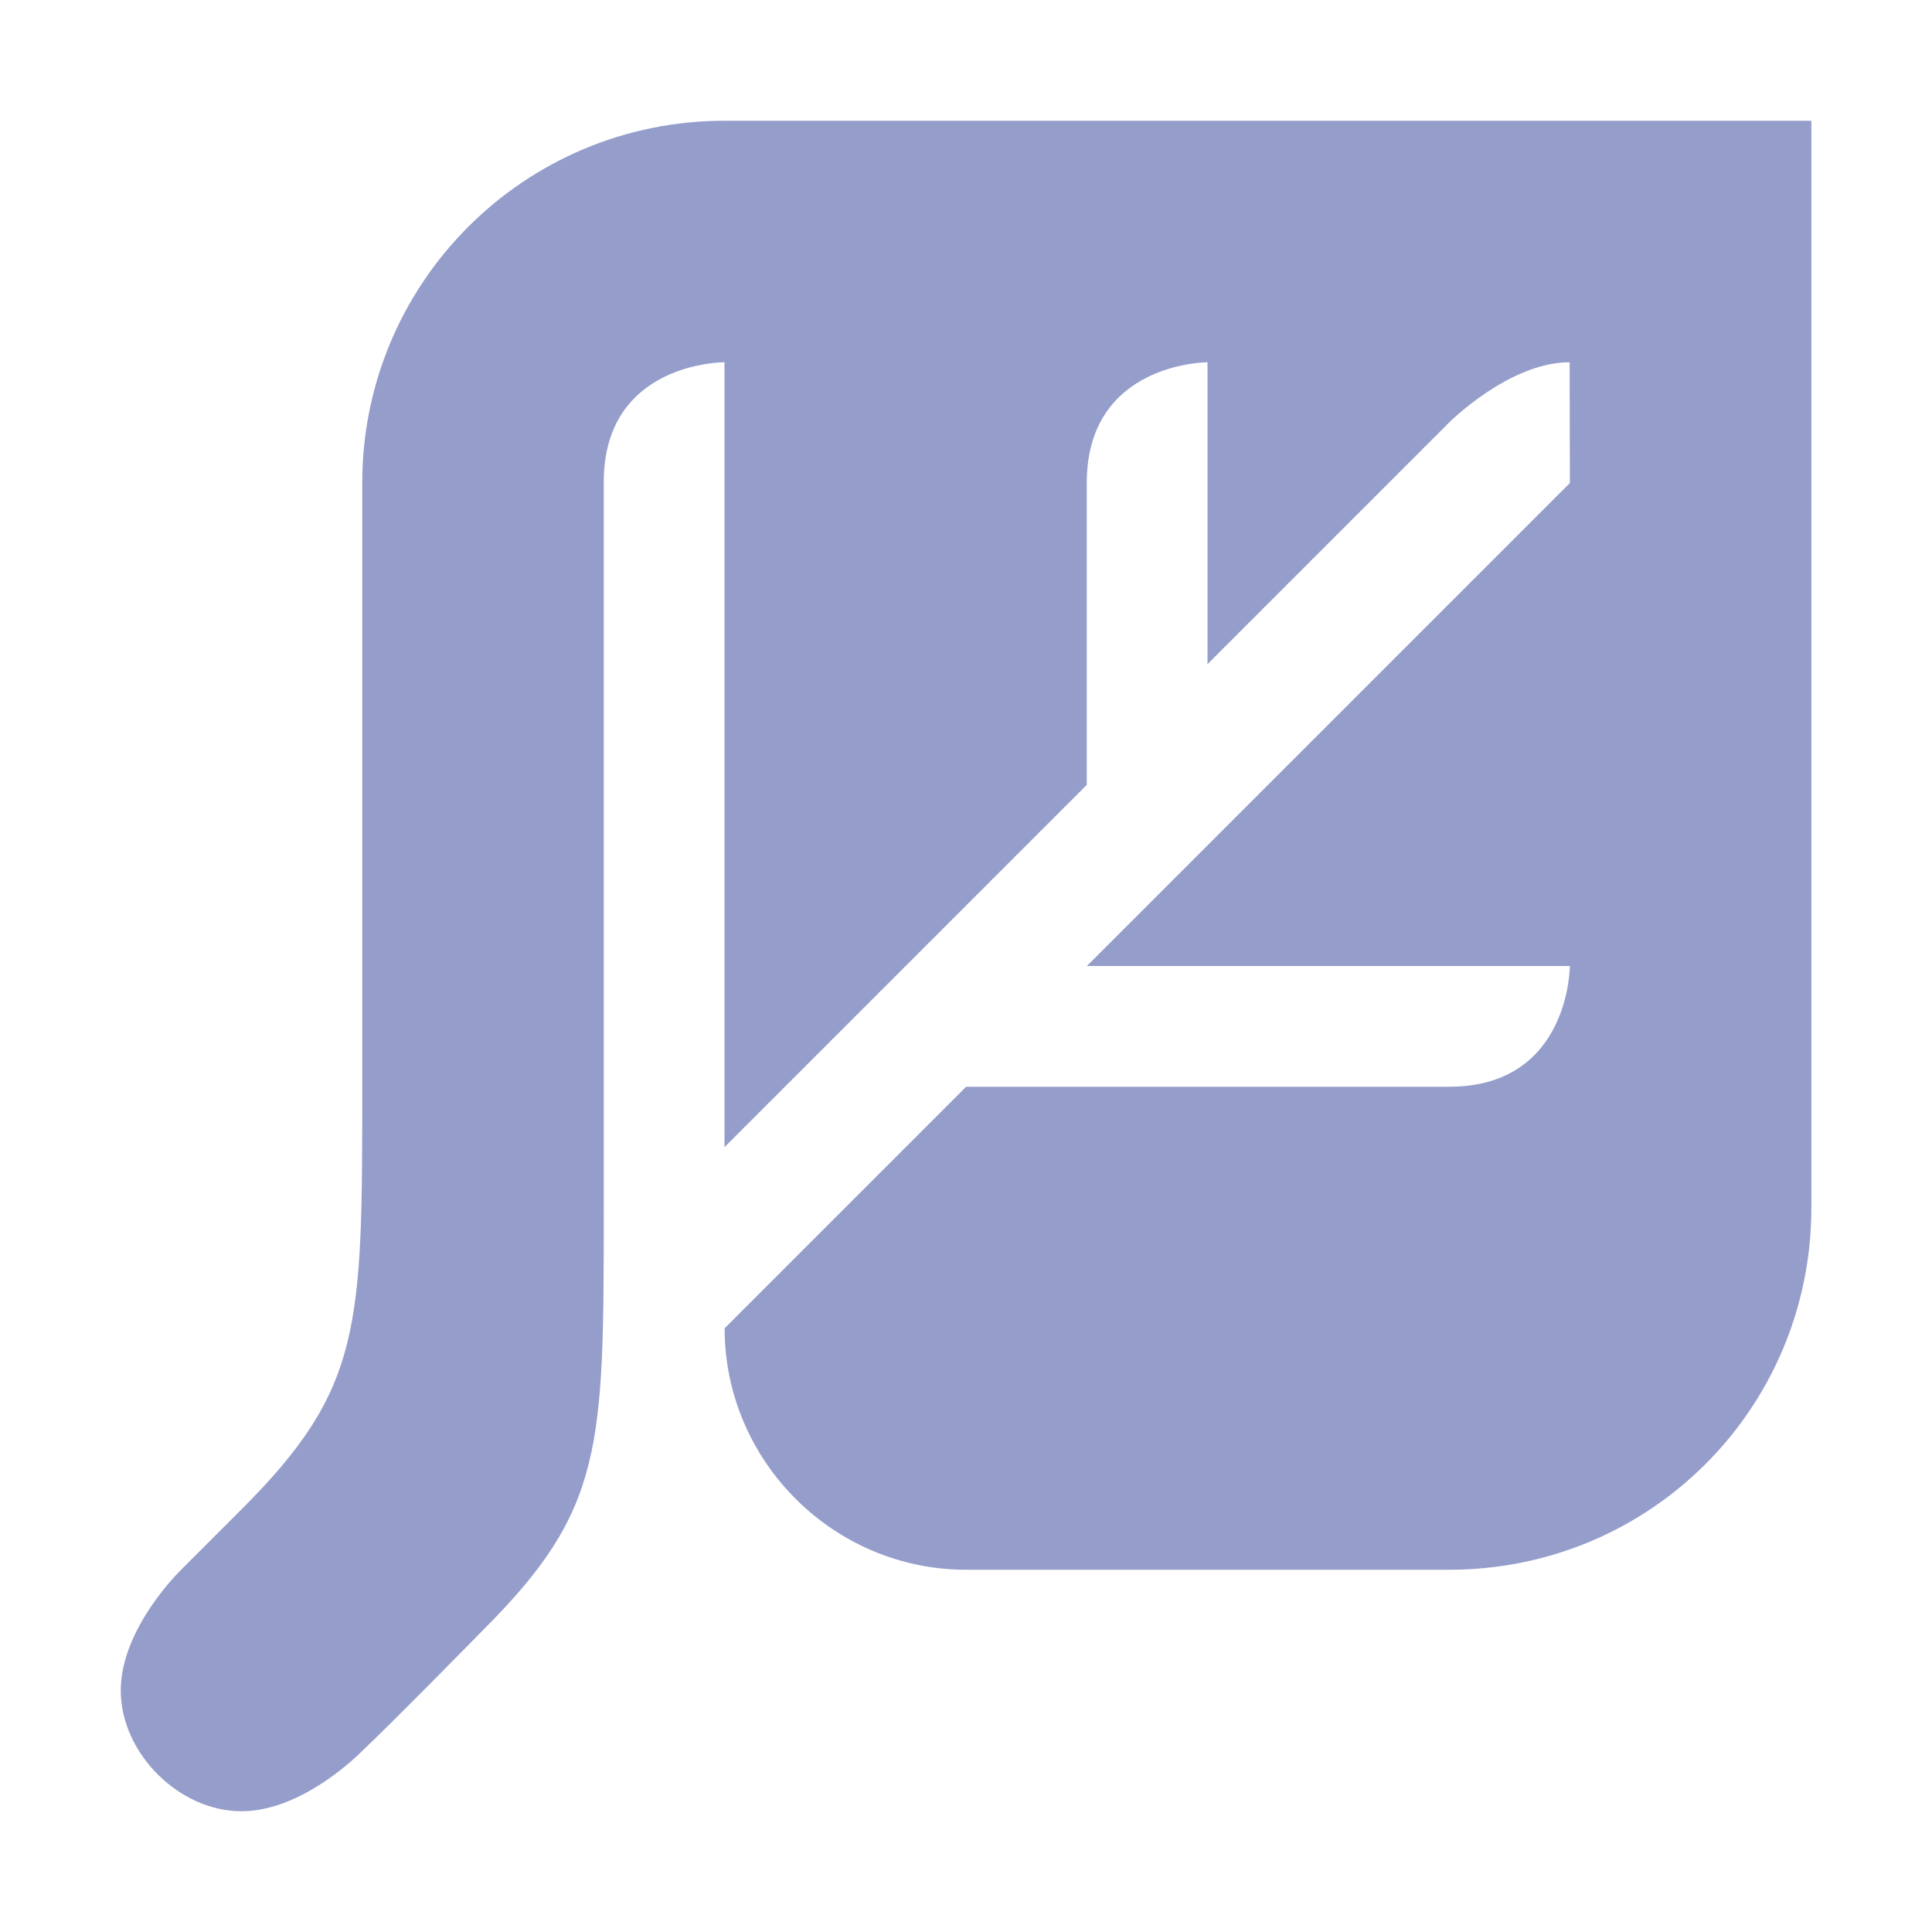 <svg width="16" height="16" version="1.1" xmlns="http://www.w3.org/2000/svg">
 <defs>
  <style id="current-color-scheme" type="text/css">.ColorScheme-Text { color:#959dcb; } .ColorScheme-Highlight { color:#4285f4; } .ColorScheme-NeutralText { color:#ff9800; } .ColorScheme-PositiveText { color:#4caf50; } .ColorScheme-NegativeText { color:#f44336; }</style>
 </defs>
 <path class="ColorScheme-Text" d="m6 1c-1.658 0-3 1.341-3 3v5c0 2 3e-7 2.5-1 3.5l-0.5 0.5s-0.5 0.482-0.5 1 0.482 1 1 1 1-0.5 1-0.5c0.276-0.261 1-1 1-1 1-1 1-1.5 1-3.5v-6.008c0-0.997 1-0.992 1-0.992v6.5l3-3v-2.5c0-1 1-1 1-1v2.5l2-2s0.498-0.5 0.999-0.5l0.002 1-4 4h4s0 1-1 1h-4l-2 2c0 1.098 0.899 2 2 2h4c1.665 0 3-1.337 3-3v-9z" style="fill:currentColor"/>
</svg>
